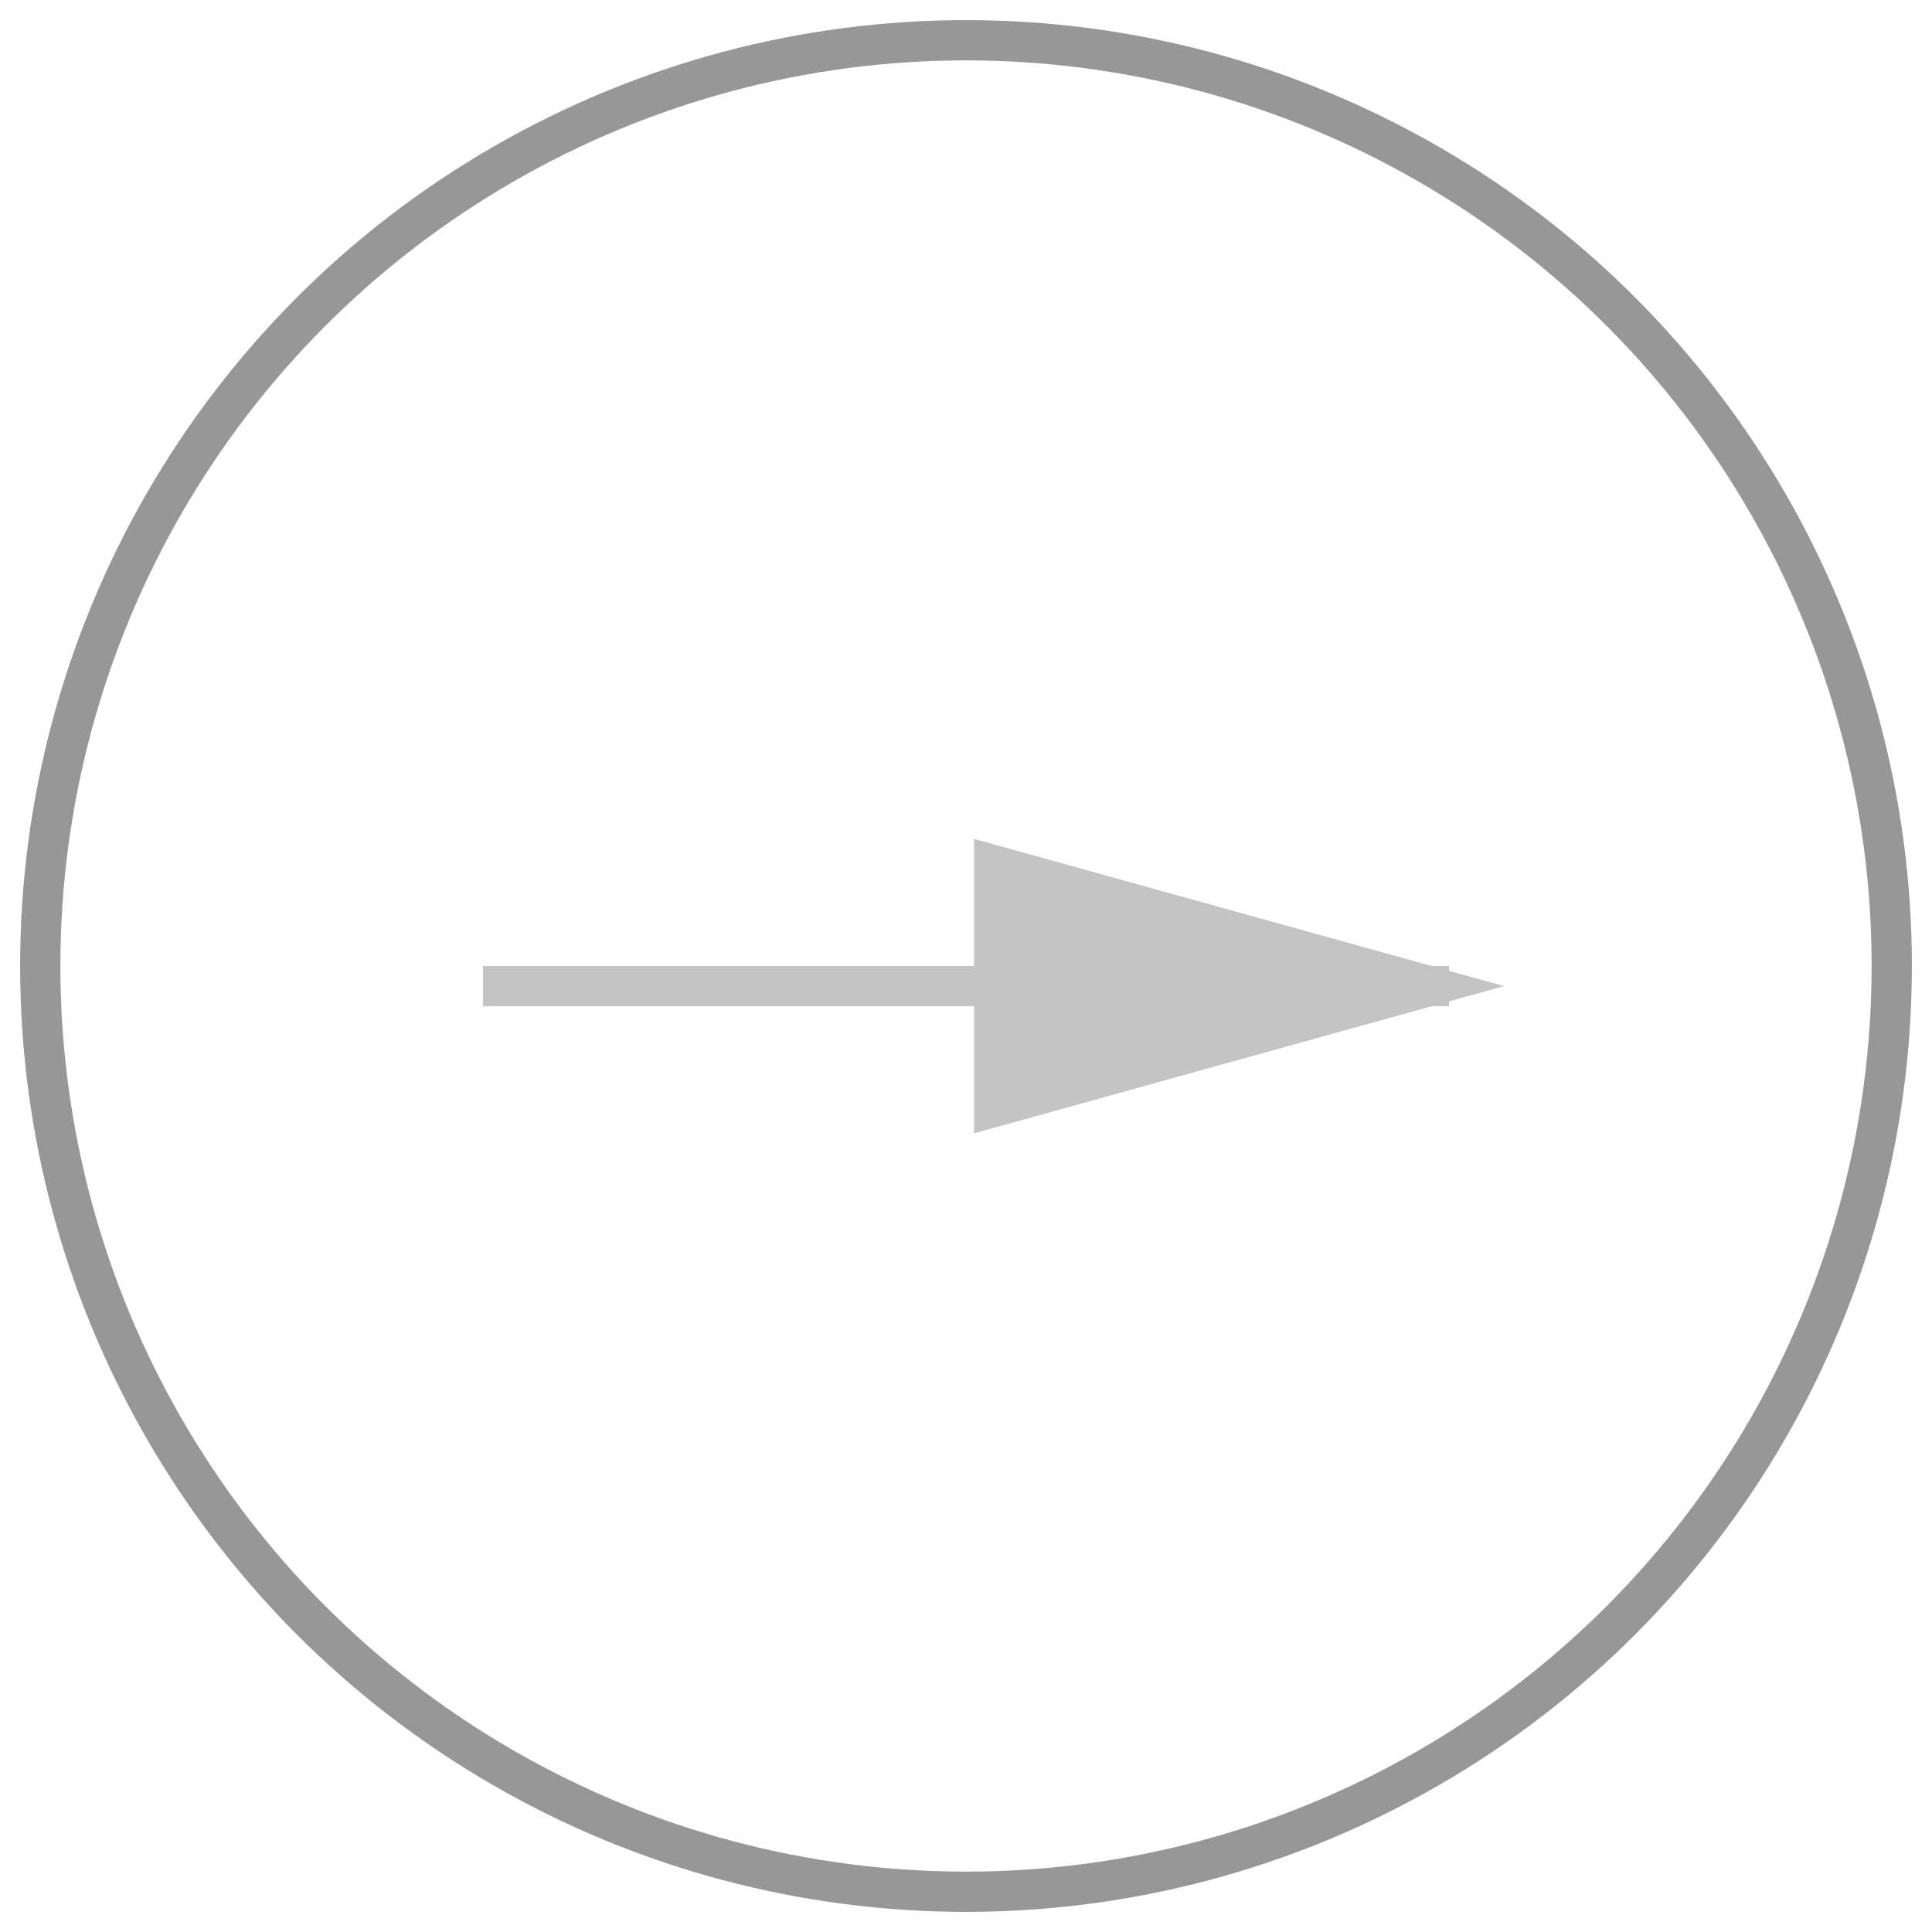 <svg width="48" height="48" viewBox="0 0 48 48" xmlns="http://www.w3.org/2000/svg"><title>Group 2</title><g transform="translate(1 1)" fill="none" fill-rule="evenodd"><circle stroke="#979797" cx="23" cy="23" r="23"/><path d="M11.5 23.5h23m0 0l-10.8-3v6l10.8-3z" stroke="#C4C4C4" fill="#C4C4C4" stroke-linecap="square"/></g></svg>